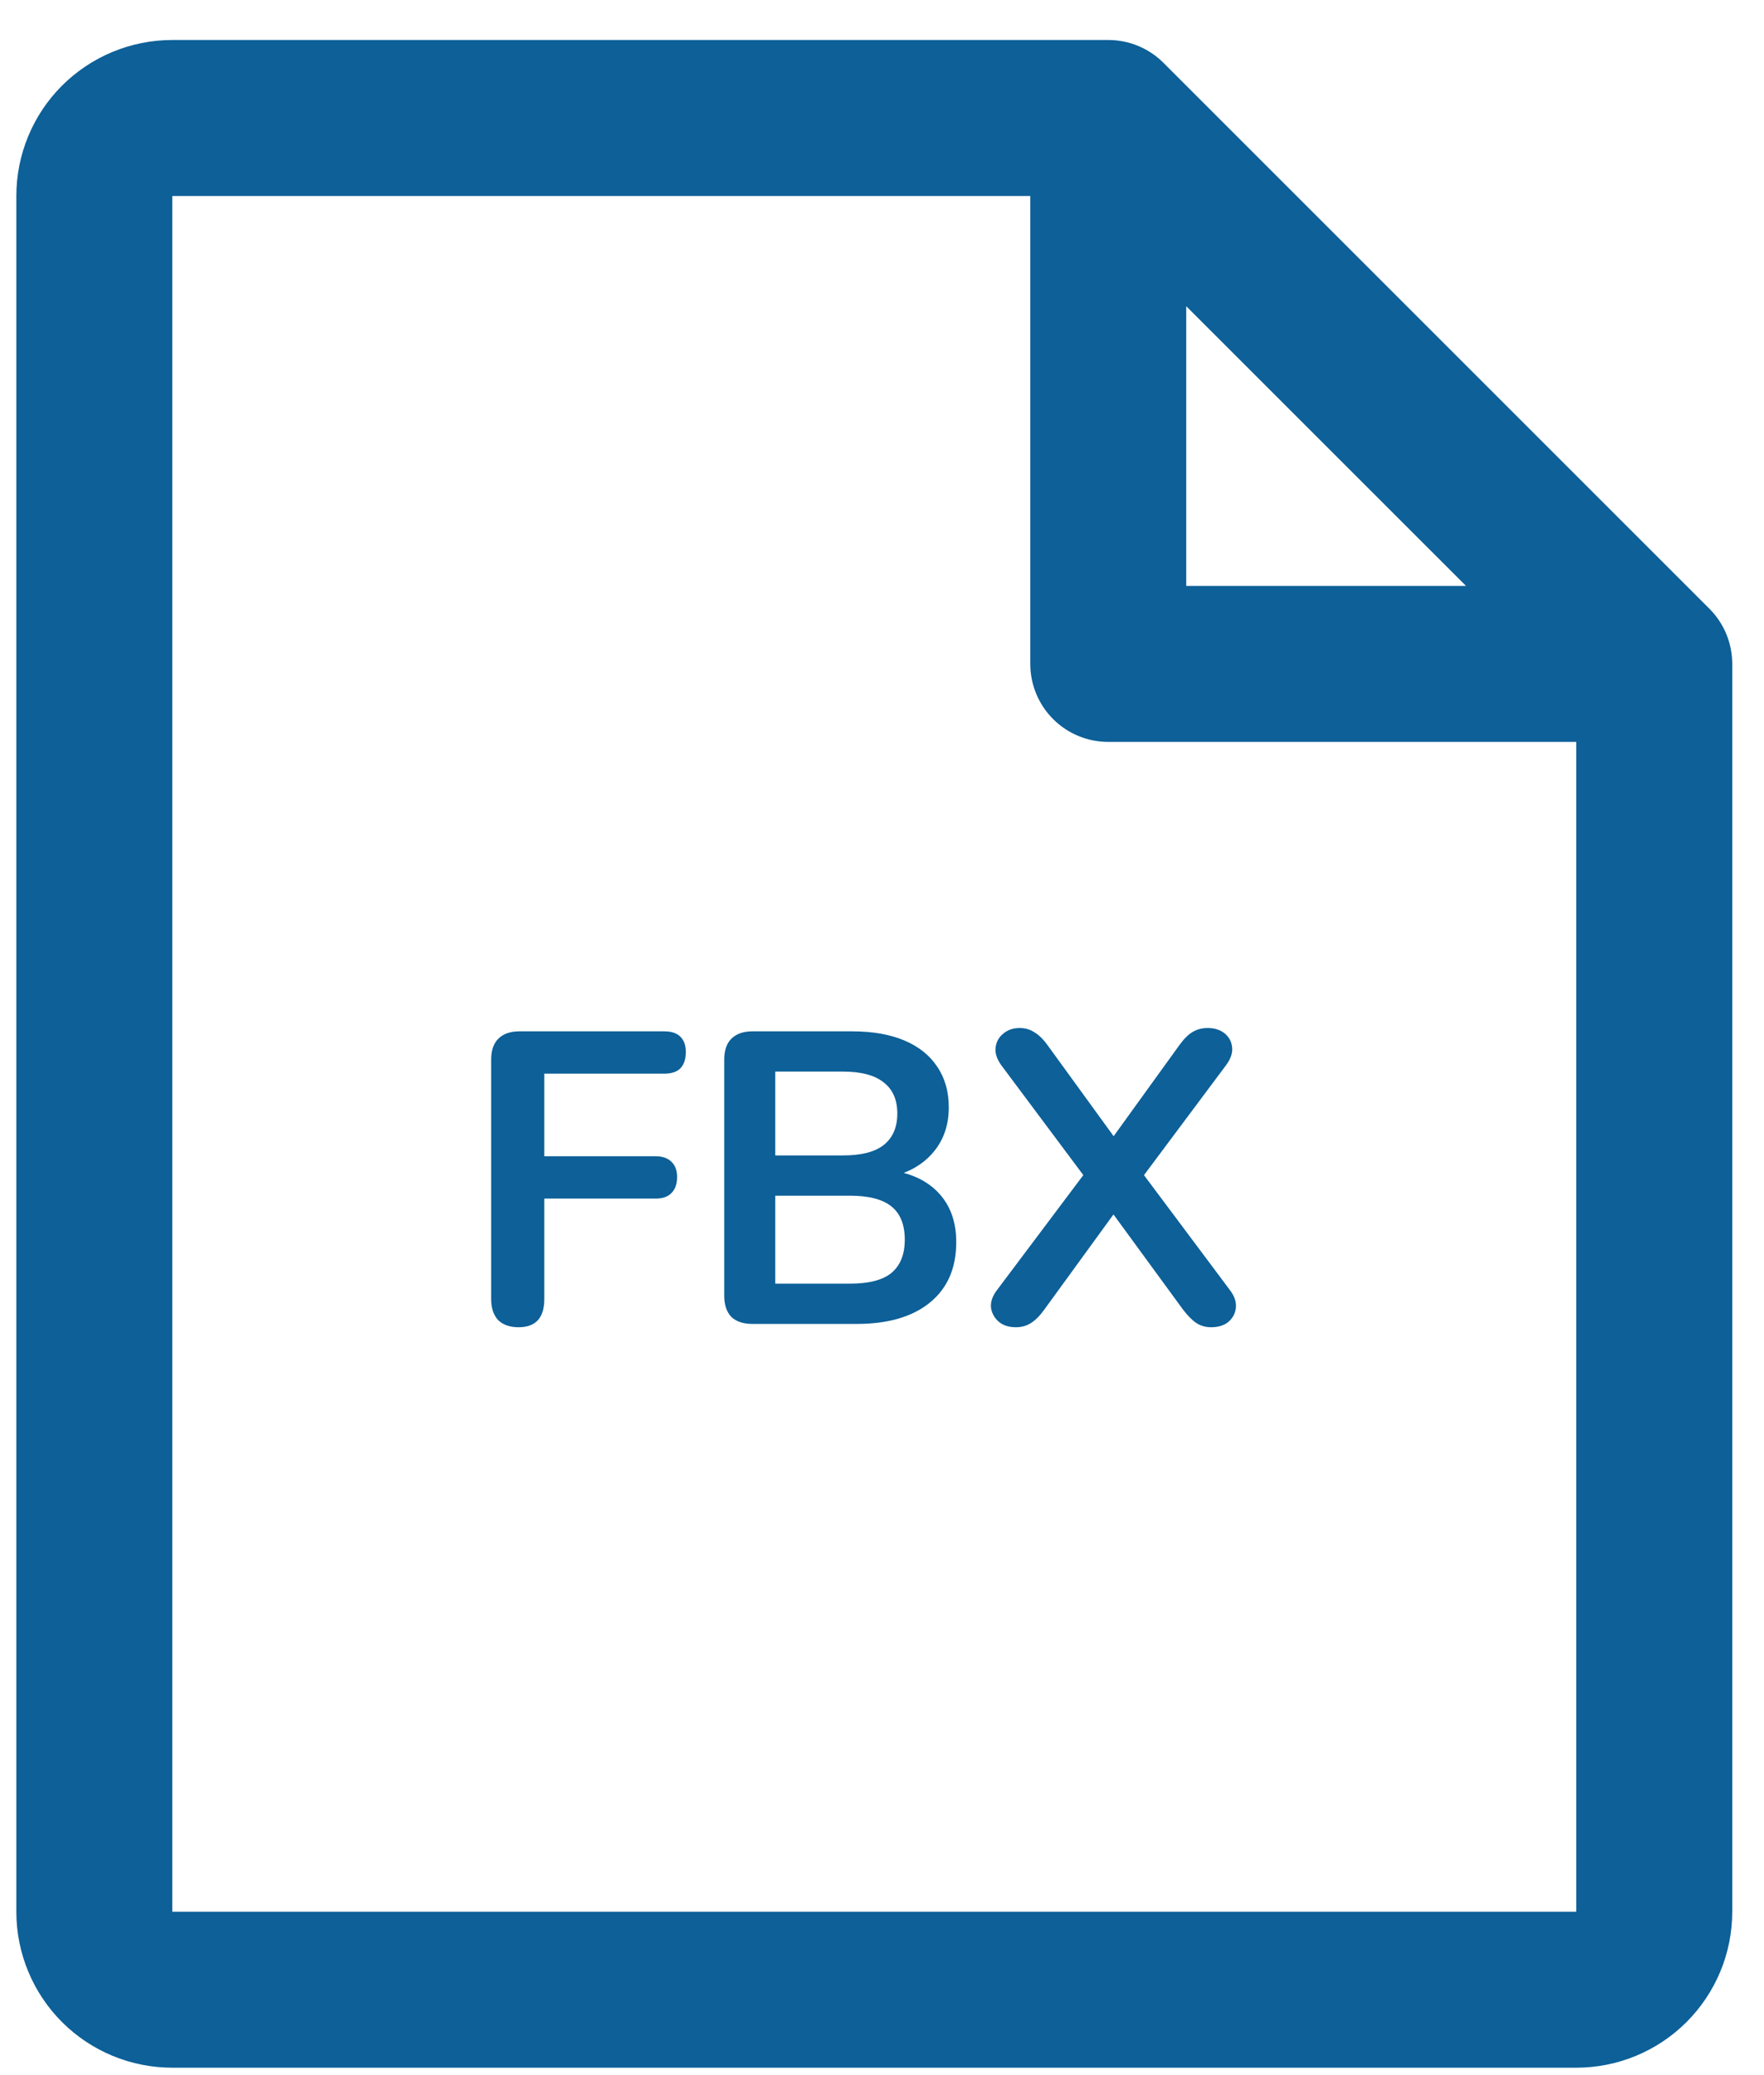 <svg width="34" height="40" viewBox="0 0 34 40" fill="none" xmlns="http://www.w3.org/2000/svg">
<path d="M9.995 25.584C9.83 25.584 9.699 25.539 9.603 25.448C9.513 25.352 9.467 25.216 9.467 25.04V20.424C9.467 20.248 9.513 20.115 9.603 20.024C9.699 19.928 9.835 19.88 10.011 19.88H12.803C12.942 19.88 13.046 19.915 13.115 19.984C13.184 20.054 13.219 20.152 13.219 20.28C13.219 20.414 13.184 20.518 13.115 20.592C13.046 20.662 12.942 20.696 12.803 20.696H10.491V22.288H12.635C12.768 22.288 12.87 22.323 12.939 22.392C13.014 22.462 13.051 22.56 13.051 22.688C13.051 22.822 13.014 22.926 12.939 23C12.87 23.07 12.768 23.104 12.635 23.104H10.491V25.04C10.491 25.403 10.326 25.584 9.995 25.584ZM14.503 25.52C14.327 25.52 14.191 25.475 14.095 25.384C14.005 25.288 13.959 25.152 13.959 24.976V20.424C13.959 20.248 14.005 20.115 14.095 20.024C14.191 19.928 14.327 19.88 14.503 19.88H16.423C16.818 19.88 17.154 19.939 17.431 20.056C17.709 20.174 17.919 20.342 18.063 20.56C18.213 20.779 18.287 21.04 18.287 21.344C18.287 21.686 18.189 21.974 17.991 22.208C17.794 22.443 17.525 22.6 17.183 22.68V22.56C17.578 22.619 17.885 22.768 18.103 23.008C18.322 23.248 18.431 23.56 18.431 23.944C18.431 24.446 18.261 24.835 17.919 25.112C17.583 25.384 17.114 25.52 16.511 25.52H14.503ZM14.943 24.744H16.383C16.746 24.744 17.013 24.675 17.183 24.536C17.354 24.392 17.439 24.179 17.439 23.896C17.439 23.608 17.354 23.395 17.183 23.256C17.013 23.118 16.746 23.048 16.383 23.048H14.943V24.744ZM14.943 22.272H16.247C16.599 22.272 16.861 22.206 17.031 22.072C17.207 21.934 17.295 21.731 17.295 21.464C17.295 21.198 17.207 20.998 17.031 20.864C16.861 20.726 16.599 20.656 16.247 20.656H14.943V22.272ZM19.581 25.584C19.448 25.584 19.338 25.55 19.253 25.48C19.168 25.406 19.117 25.315 19.101 25.208C19.09 25.096 19.128 24.984 19.213 24.872L21.045 22.432V22.872L19.301 20.536C19.216 20.419 19.178 20.307 19.189 20.2C19.2 20.088 19.248 19.998 19.333 19.928C19.418 19.854 19.525 19.816 19.653 19.816C19.76 19.816 19.853 19.843 19.933 19.896C20.018 19.944 20.104 20.027 20.189 20.144L21.629 22.128H21.301L22.733 20.144C22.818 20.027 22.901 19.944 22.981 19.896C23.066 19.843 23.165 19.816 23.277 19.816C23.41 19.816 23.52 19.851 23.605 19.92C23.69 19.99 23.738 20.08 23.749 20.192C23.76 20.299 23.72 20.414 23.629 20.536L21.885 22.872V22.432L23.709 24.872C23.794 24.984 23.832 25.096 23.821 25.208C23.81 25.315 23.762 25.406 23.677 25.48C23.592 25.55 23.48 25.584 23.341 25.584C23.24 25.584 23.146 25.558 23.061 25.504C22.981 25.451 22.896 25.366 22.805 25.248L21.285 23.168H21.637L20.125 25.248C20.04 25.366 19.954 25.451 19.869 25.504C19.784 25.558 19.688 25.584 19.581 25.584Z" fill="#0D6098"/>
<path d="M32.948 11.734L22.425 1.211C22.285 1.071 22.119 0.96 21.937 0.885C21.754 0.809 21.559 0.771 21.361 0.771H3.321C2.524 0.771 1.759 1.088 1.195 1.651C0.631 2.215 0.315 2.98 0.315 3.778V36.851C0.315 37.648 0.631 38.413 1.195 38.977C1.759 39.541 2.524 39.857 3.321 39.857H30.381C31.179 39.857 31.943 39.541 32.507 38.977C33.071 38.413 33.388 37.648 33.388 36.851V12.797C33.388 12.6 33.349 12.405 33.274 12.222C33.198 12.04 33.088 11.874 32.948 11.734ZM22.864 5.903L28.256 11.294H22.864V5.903ZM30.381 36.851H3.321V3.778H19.858V12.797C19.858 13.196 20.016 13.579 20.298 13.861C20.58 14.143 20.962 14.301 21.361 14.301H30.381V36.851Z" fill="#0D6098"/>
</svg>
